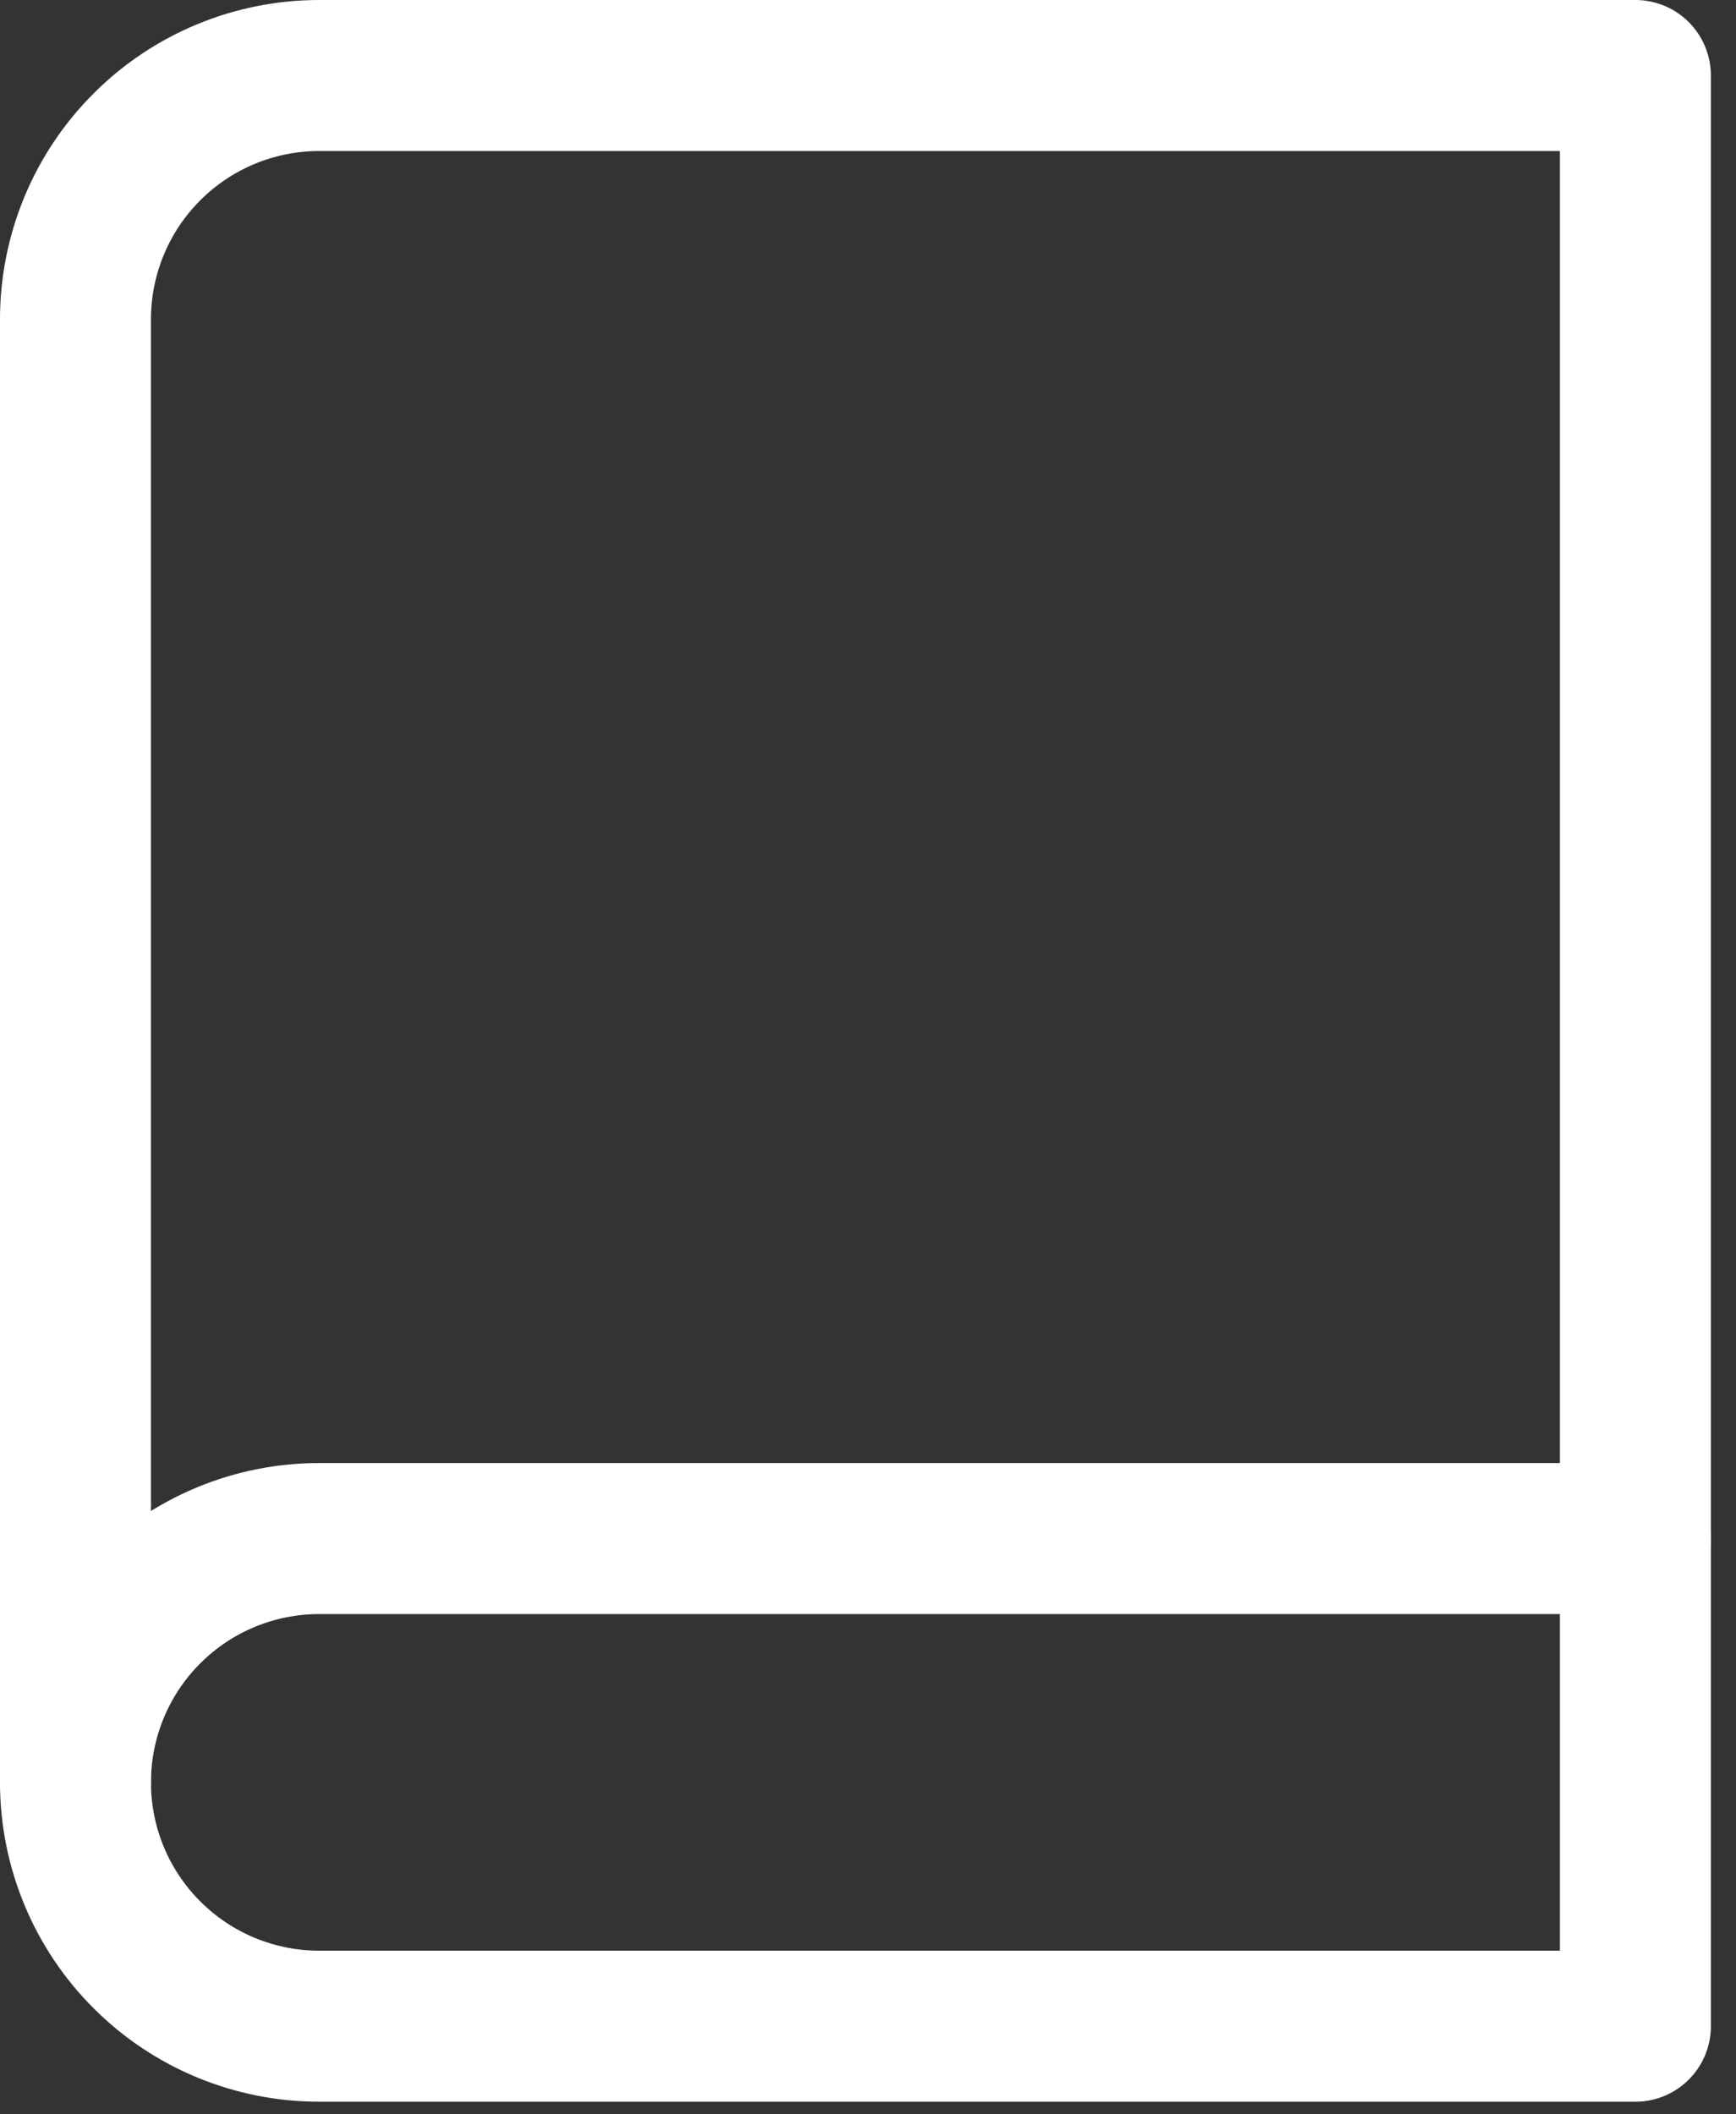 <svg width="23" height="28" viewBox="0 0 23 28" fill="none" xmlns="http://www.w3.org/2000/svg">
<rect x="0" y="0" width="23" height="28" fill="#333333" stroke="none"/>
<path d="M1 23.604C1 22.748 1.34 21.926 1.946 21.321C2.551 20.715 3.373 20.375 4.229 20.375H21.667" stroke="white" stroke-width="2" stroke-linecap="round" stroke-linejoin="round"/>
<path d="M4.229 1H21.667V26.833H4.229C3.373 26.833 2.551 26.493 1.946 25.887C1.34 25.282 1 24.461 1 23.604V4.229C1 3.373 1.34 2.551 1.946 1.946C2.551 1.34 3.373 1 4.229 1Z" stroke="white" stroke-width="2" stroke-linecap="round" stroke-linejoin="round"/>
</svg>
